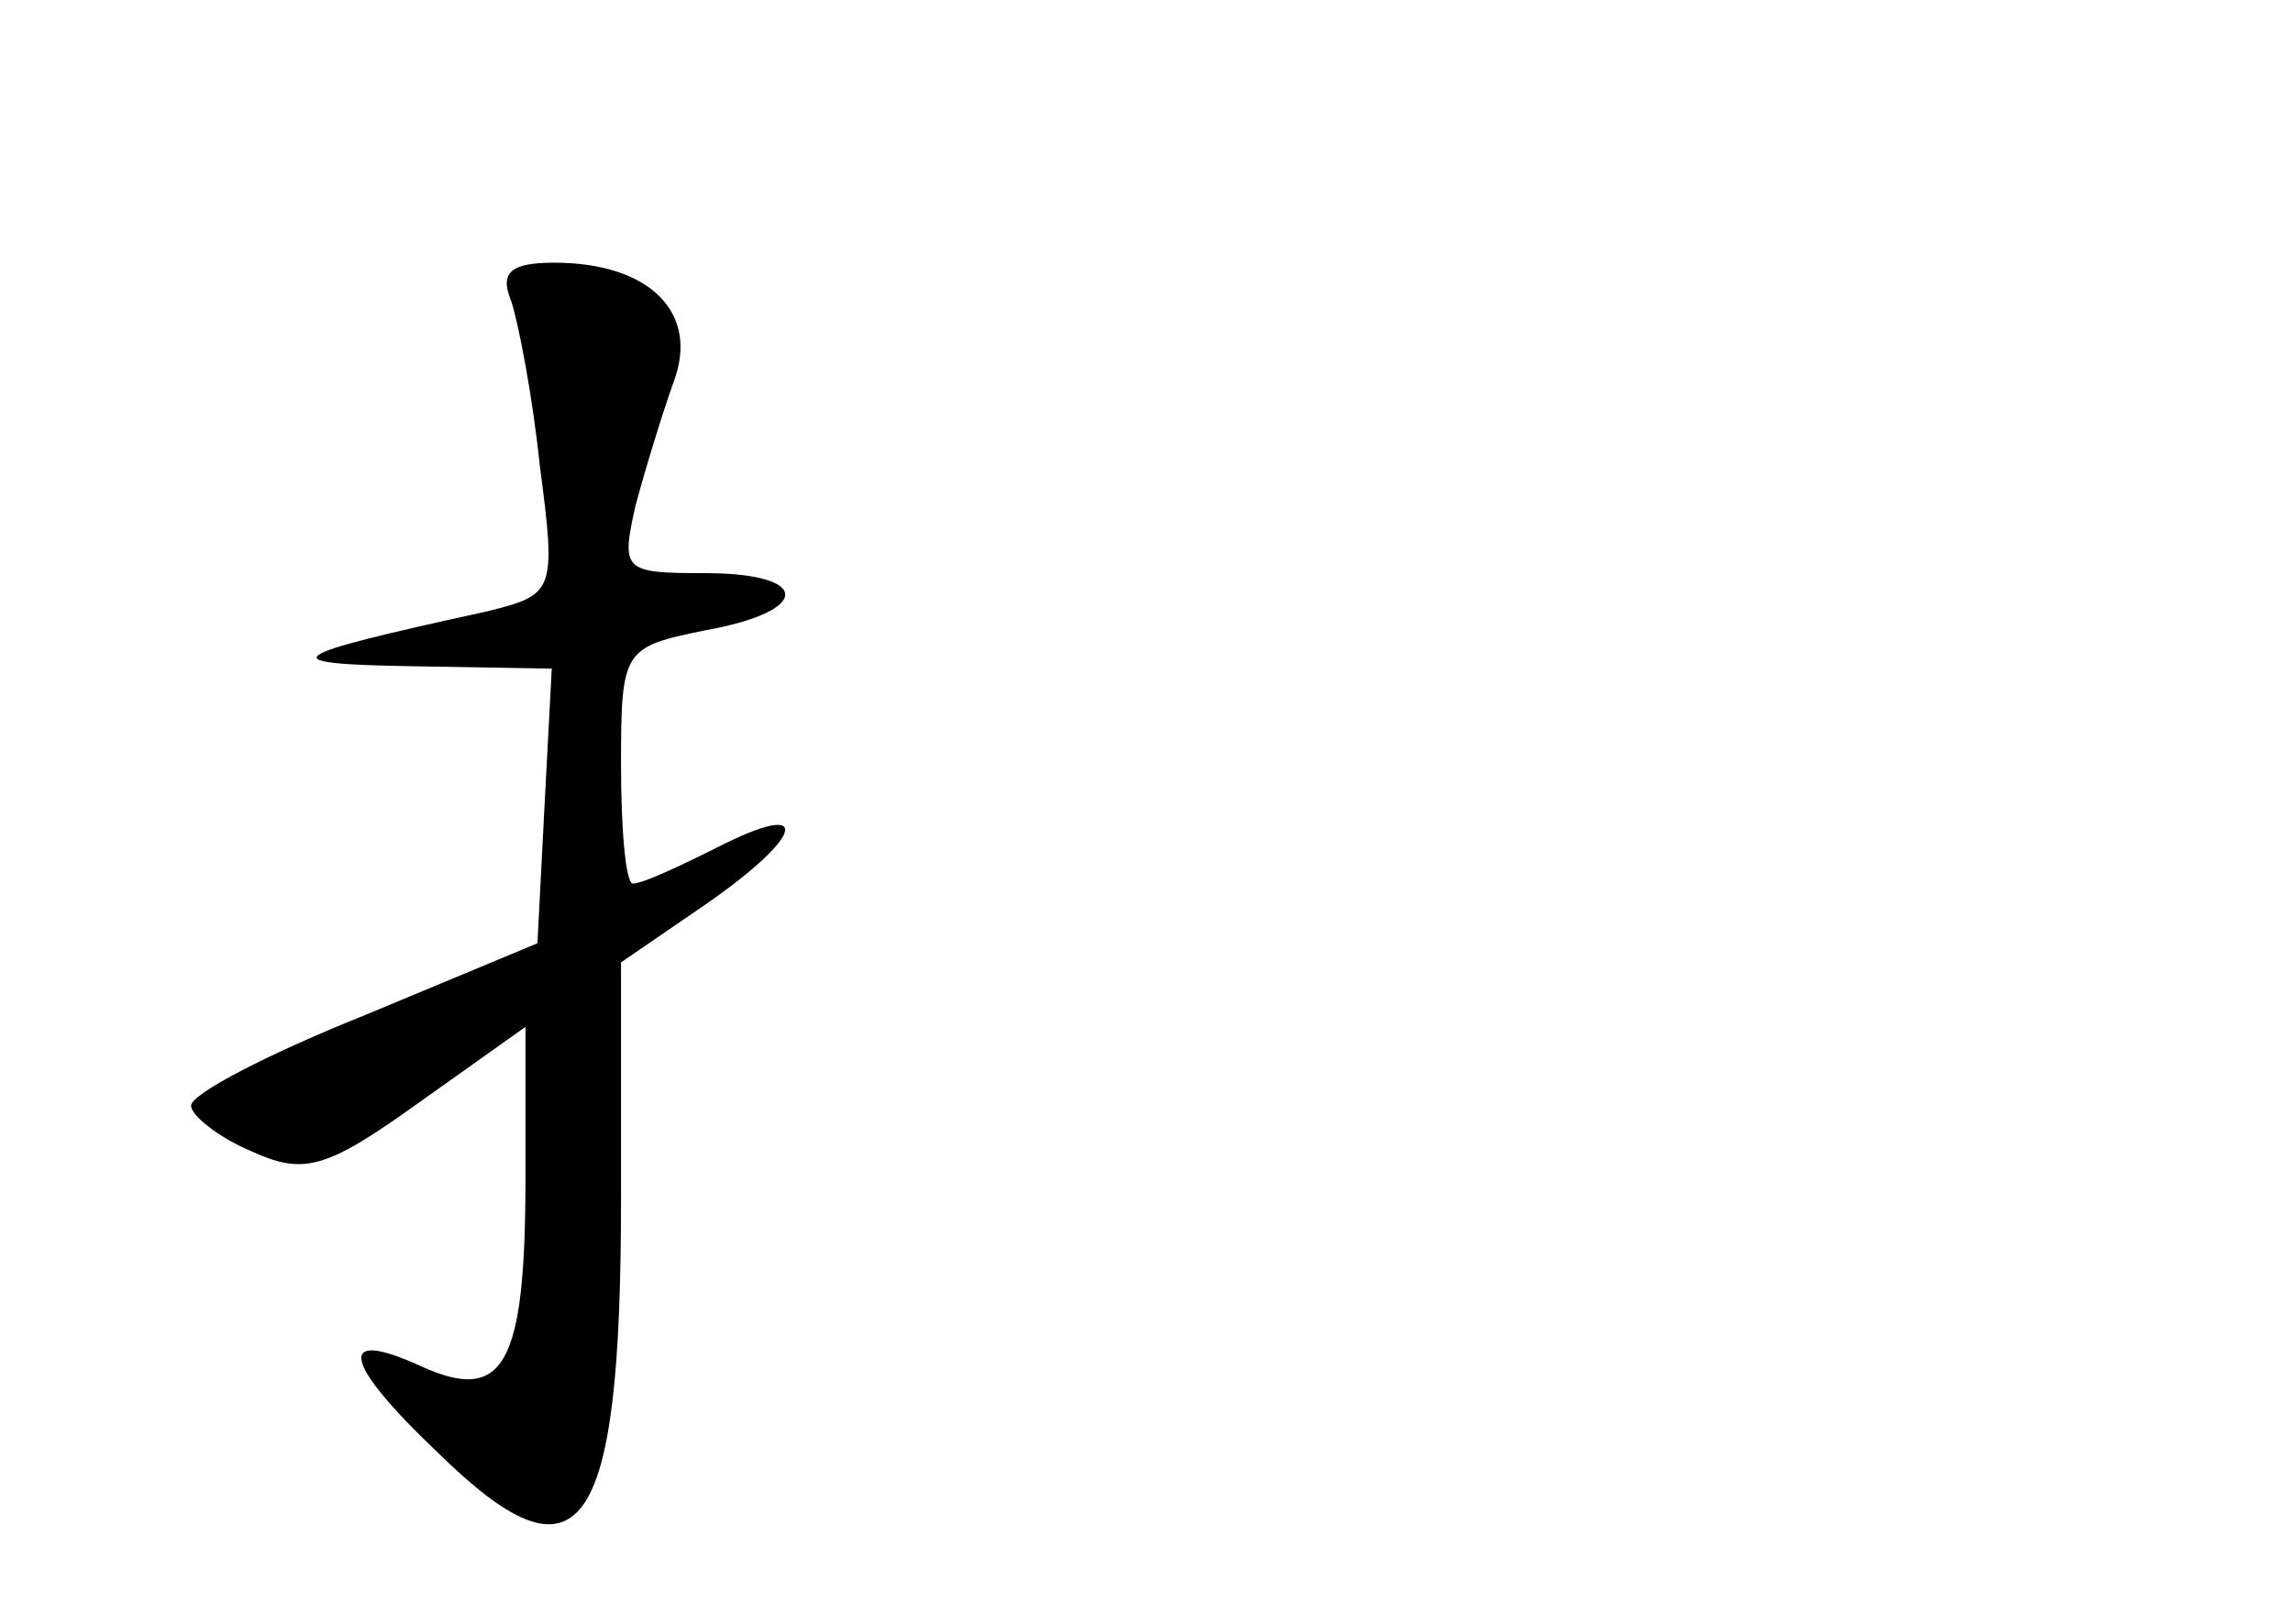 <?xml version="1.0" standalone="no"?>
<!DOCTYPE svg PUBLIC "-//W3C//DTD SVG 20010904//EN"
 "http://www.w3.org/TR/2001/REC-SVG-20010904/DTD/svg10.dtd">
<svg version="1.0" xmlns="http://www.w3.org/2000/svg"
 width="96pt" height="68pt" viewBox="0 0 96 68"
 preserveAspectRatio="xMidYMid meet">
<g transform="translate(0,68) scale(0.1,-0.1)"
fill="#000000" stroke="none">
<path d="M214 554 c3 -9 9 -40 12 -69 7 -53 6 -54 -22 -61 -87 -19 -91 -22
-31 -23 l58 -1 -3 -57 -3 -58 -72 -30 c-40 -16 -73 -33 -73 -38 0 -4 11 -13
25 -19 22 -10 31 -8 70 20 l45 32 0 -63 c0 -79 -9 -95 -44 -79 -35 16 -33 2 7
-36 60 -59 77 -36 77 106 l0 99 35 24 c42 29 46 45 5 24 -16 -8 -31 -15 -35
-15 -3 0 -5 22 -5 50 0 48 1 49 35 56 45 8 45 24 0 24 -34 0 -35 1 -29 28 4
15 11 38 16 52 11 29 -10 50 -50 50 -18 0 -23 -4 -18 -16z"/>
</g>
</svg>

